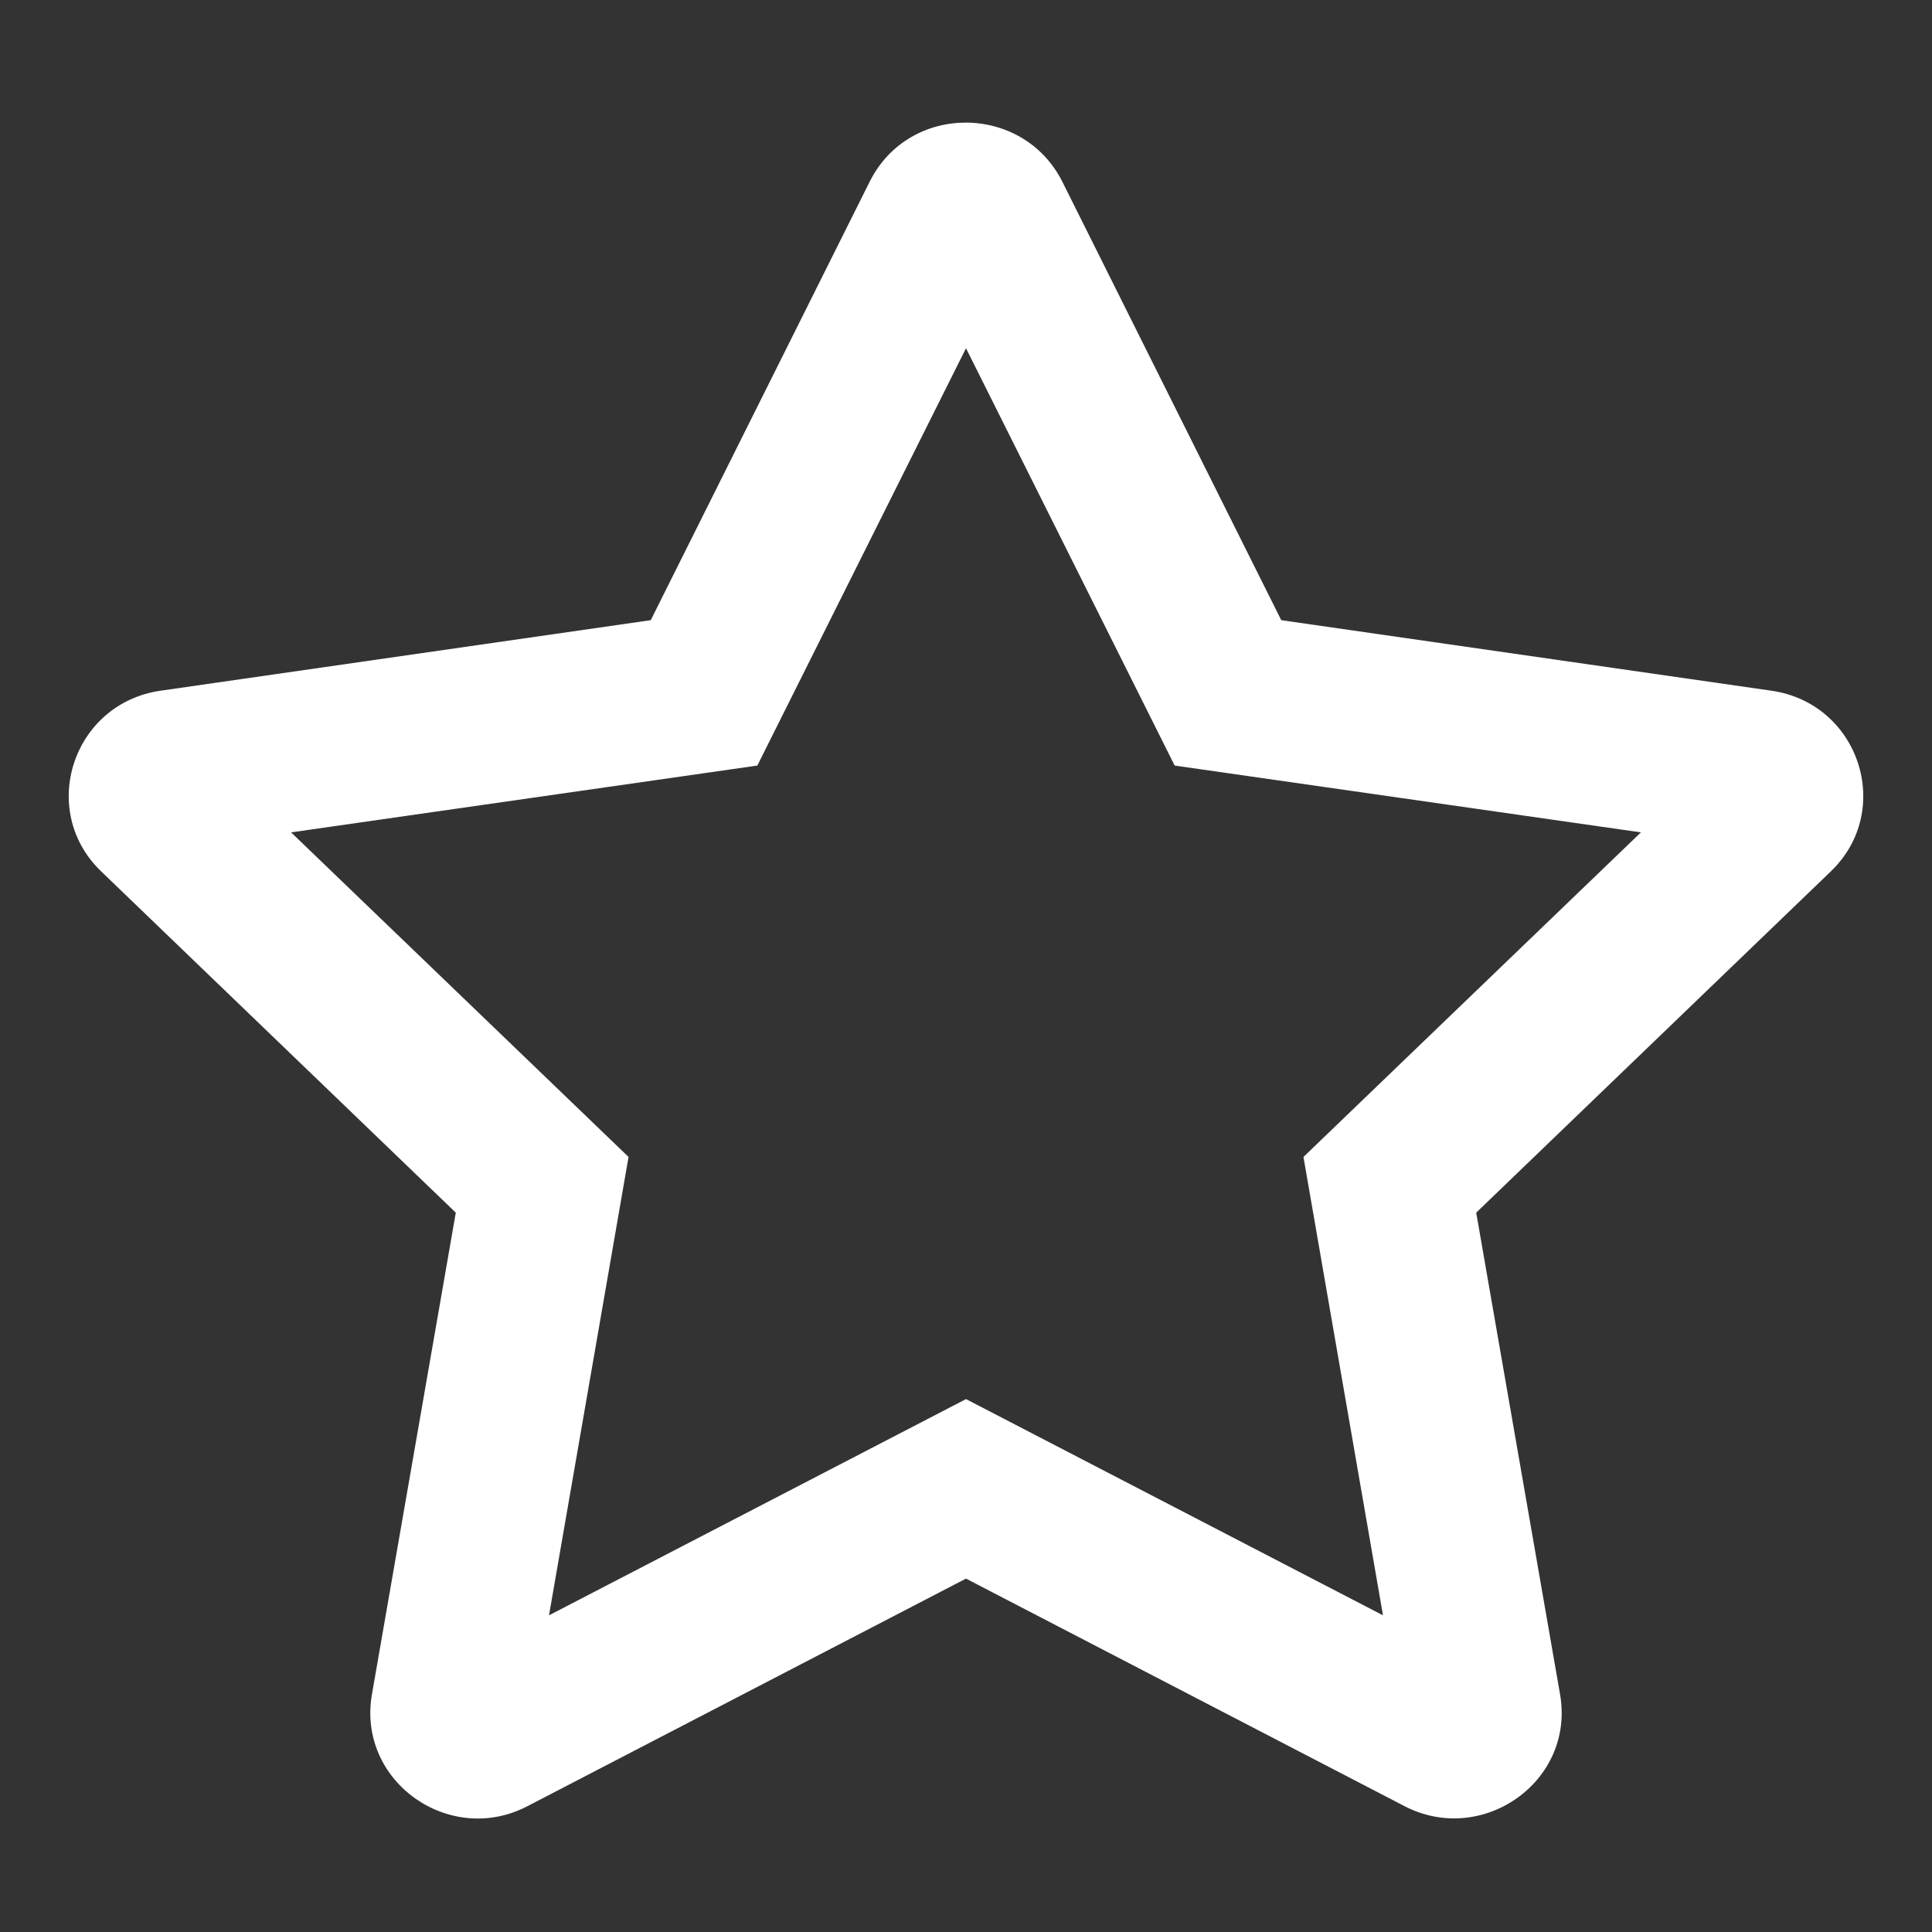 <svg width="12" height="12" viewBox="0 0 12 12" fill="none" xmlns="http://www.w3.org/2000/svg">
<rect x="0" y="0" width="12" height="12" fill="#333333" stroke="none"/>
<path d="M11.002 4.29L7.958 3.852L6.598 1.128C6.354 0.643 5.648 0.636 5.402 1.128L4.042 3.852L0.998 4.29C0.452 4.368 0.233 5.033 0.629 5.413L2.831 7.532L2.31 10.525C2.217 11.066 2.794 11.471 3.277 11.218L6 9.805L8.723 11.218C9.206 11.469 9.783 11.066 9.69 10.525L9.169 7.532L11.371 5.413C11.767 5.033 11.548 4.368 11.002 4.29ZM8.096 7.186L8.59 10.033L6 8.69L3.41 10.033L3.904 7.186L1.808 5.17L4.704 4.755L6 2.163L7.296 4.755L10.192 5.17L8.096 7.186Z" fill="white"/>
</svg>
